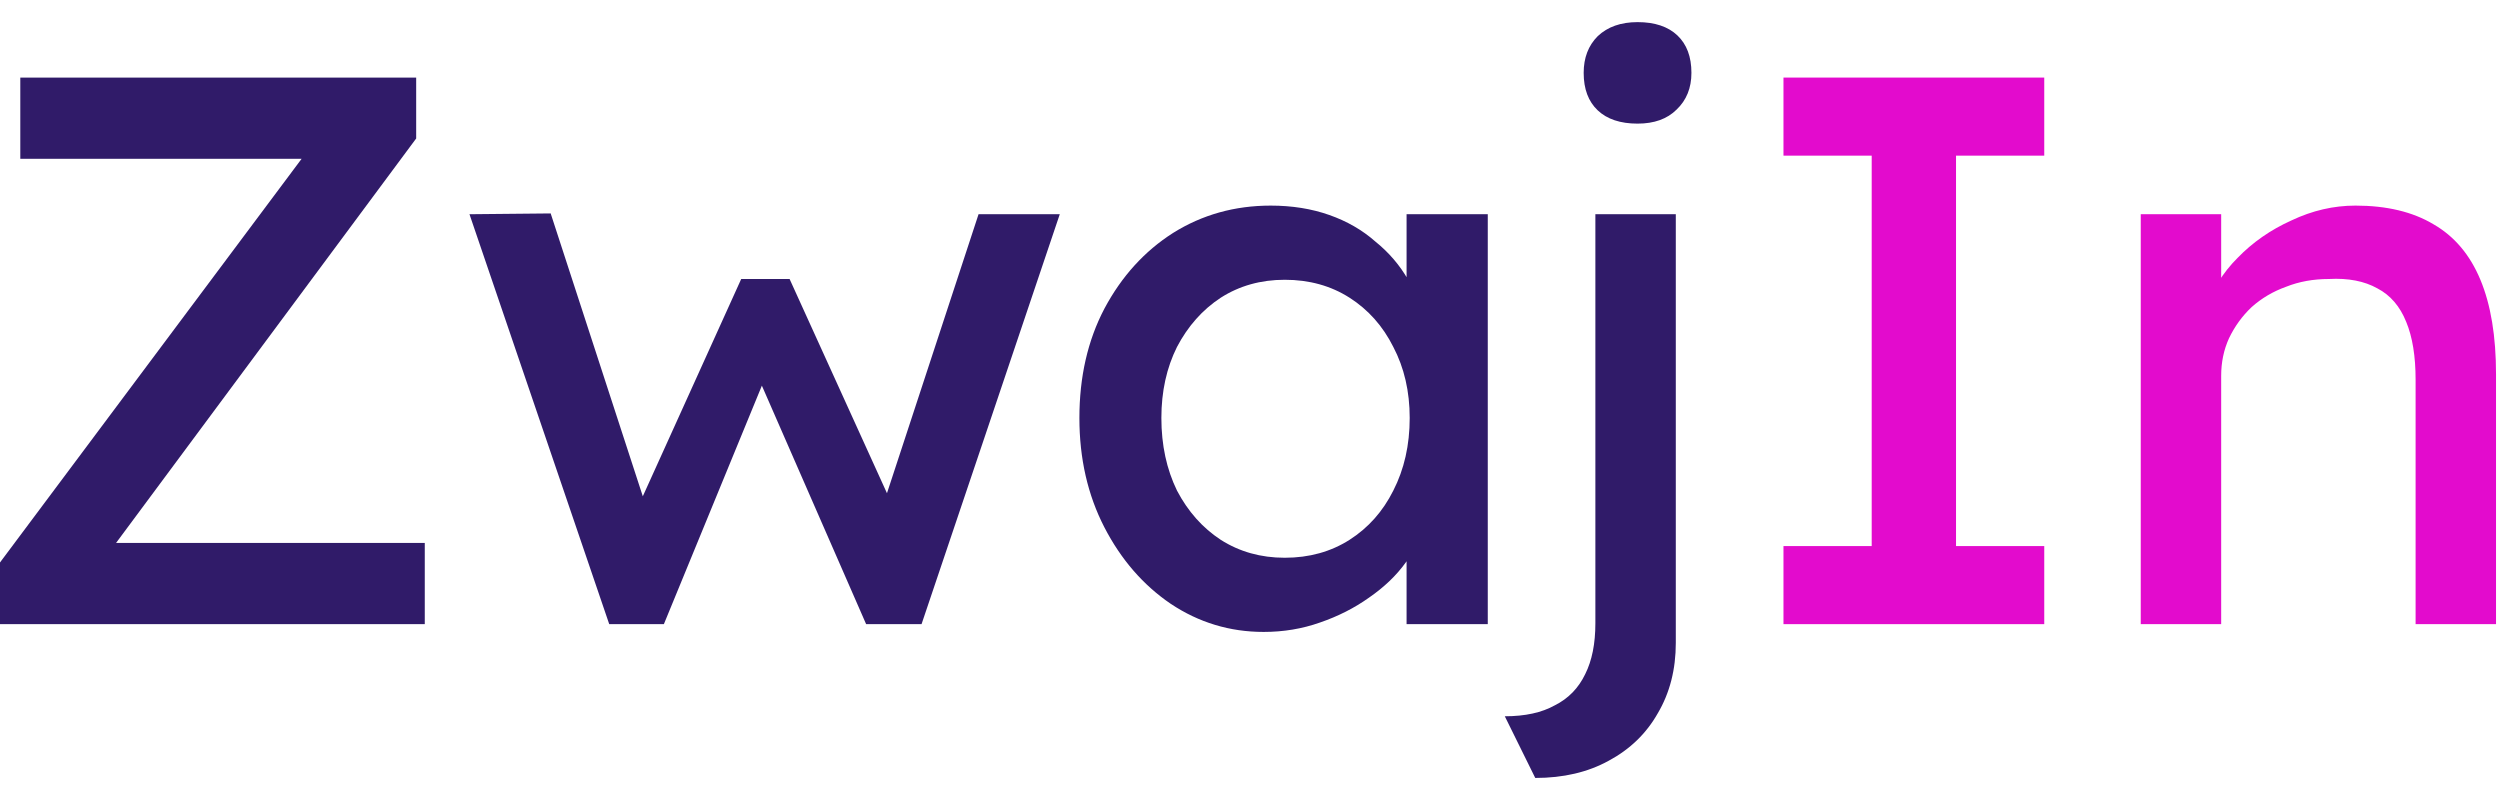 <svg width="100" height="32" viewBox="0 0 100 32" fill="none" xmlns="http://www.w3.org/2000/svg">
<path d="M85.63 24.965V8.567H88.847V11.941L88.285 12.315C88.493 11.587 88.899 10.92 89.503 10.316C90.107 9.692 90.825 9.192 91.658 8.817C92.491 8.422 93.345 8.224 94.219 8.224C95.469 8.224 96.51 8.474 97.343 8.973C98.175 9.452 98.8 10.191 99.216 11.191C99.633 12.19 99.841 13.45 99.841 14.97V24.965H96.624V15.189C96.624 14.252 96.499 13.481 96.249 12.877C95.999 12.253 95.614 11.805 95.094 11.534C94.573 11.243 93.928 11.118 93.157 11.16C92.533 11.16 91.96 11.264 91.439 11.472C90.919 11.659 90.461 11.93 90.065 12.284C89.69 12.638 89.388 13.055 89.159 13.533C88.951 13.992 88.847 14.491 88.847 15.033V24.965H87.254C86.984 24.965 86.713 24.965 86.442 24.965C86.171 24.965 85.901 24.965 85.63 24.965Z" fill="#E30BCD"/>
<path d="M71.339 24.966V21.843H74.868V6.226H71.339V3.103H81.77V6.226H78.241V21.843H81.77V24.966H71.339Z" fill="#E30BCD"/>
<path d="M61.41 31.118L60.192 28.651C61.004 28.651 61.671 28.505 62.191 28.214C62.733 27.943 63.139 27.527 63.409 26.964C63.68 26.423 63.815 25.746 63.815 24.934V8.568H67.032V25.715C67.032 26.777 66.793 27.714 66.314 28.526C65.856 29.338 65.2 29.973 64.346 30.431C63.513 30.889 62.535 31.118 61.41 31.118ZM65.502 4.945C64.815 4.945 64.284 4.768 63.909 4.414C63.534 4.06 63.347 3.56 63.347 2.915C63.347 2.311 63.534 1.822 63.909 1.447C64.305 1.072 64.836 0.885 65.502 0.885C66.189 0.885 66.72 1.062 67.095 1.416C67.47 1.77 67.657 2.269 67.657 2.915C67.657 3.519 67.459 4.008 67.064 4.383C66.689 4.758 66.168 4.945 65.502 4.945Z" fill="#301B69"/>
<path d="M50.547 25.277C49.194 25.277 47.955 24.902 46.83 24.153C45.727 23.403 44.842 22.383 44.175 21.092C43.509 19.801 43.176 18.343 43.176 16.719C43.176 15.074 43.509 13.617 44.175 12.347C44.863 11.056 45.779 10.046 46.924 9.317C48.09 8.588 49.391 8.224 50.828 8.224C51.682 8.224 52.463 8.349 53.171 8.599C53.879 8.848 54.493 9.202 55.013 9.661C55.555 10.098 55.992 10.608 56.325 11.191C56.679 11.774 56.898 12.399 56.981 13.065L56.263 12.815V8.567H59.511V24.965H56.263V21.061L57.012 20.842C56.887 21.404 56.627 21.956 56.231 22.497C55.857 23.018 55.367 23.486 54.764 23.903C54.18 24.319 53.525 24.652 52.796 24.902C52.088 25.152 51.338 25.277 50.547 25.277ZM51.39 22.31C52.369 22.31 53.233 22.07 53.983 21.592C54.732 21.113 55.315 20.457 55.732 19.624C56.169 18.77 56.388 17.802 56.388 16.719C56.388 15.657 56.169 14.71 55.732 13.877C55.315 13.044 54.732 12.388 53.983 11.909C53.233 11.43 52.369 11.191 51.39 11.191C50.432 11.191 49.579 11.43 48.829 11.909C48.1 12.388 47.517 13.044 47.08 13.877C46.664 14.71 46.455 15.657 46.455 16.719C46.455 17.802 46.664 18.77 47.08 19.624C47.517 20.457 48.1 21.113 48.829 21.592C49.579 22.07 50.432 22.31 51.39 22.31Z" fill="#301B69"/>
<path d="M24.369 24.966L18.779 8.569L22.027 8.537L26.025 20.812L25.306 20.749L29.648 11.161H31.584L35.957 20.781L35.113 20.843L39.142 8.569H42.391L36.862 24.966H34.645L30.085 14.534L30.803 14.628L26.555 24.966H24.369Z" fill="#301B69"/>
<path d="M0 24.966V22.499L12.462 5.82L12.931 6.351H0.812V3.103H16.647V5.539L4.248 22.249L3.748 21.718H16.991V24.966H0Z" fill="#301B69"/>
</svg>
